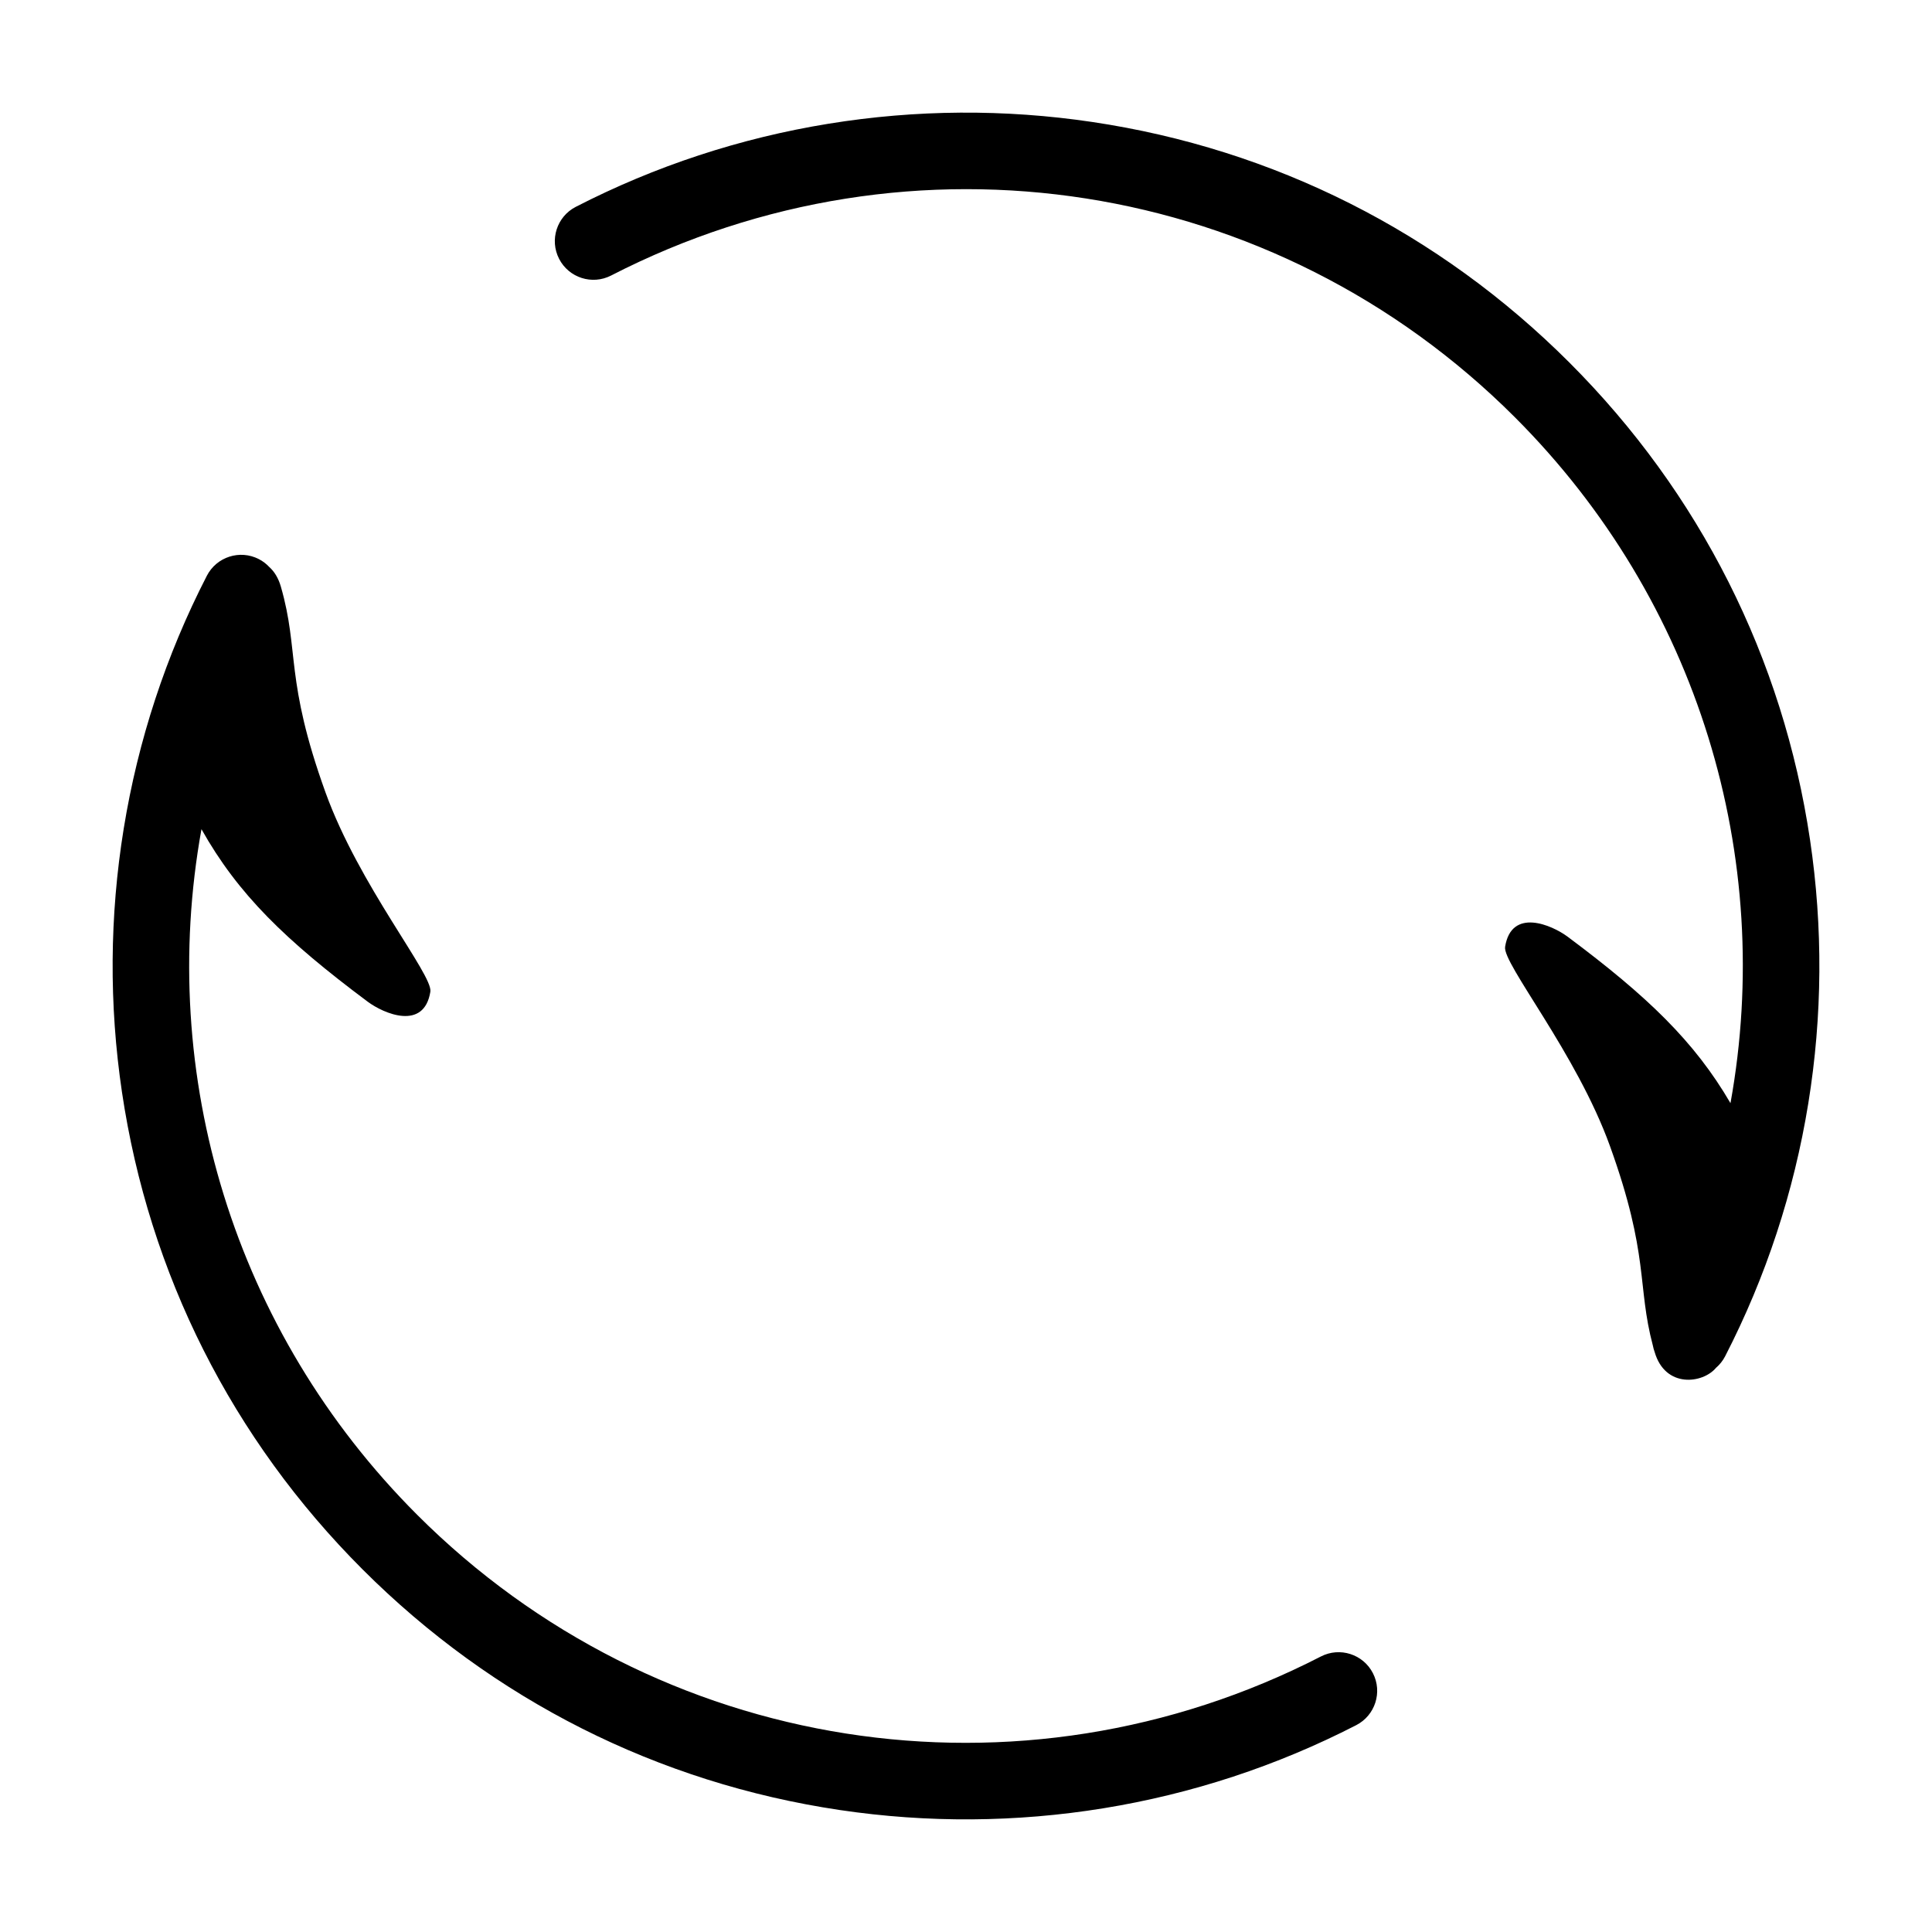 <?xml version="1.0" standalone="no"?><!DOCTYPE svg PUBLIC "-//W3C//DTD SVG 1.1//EN" "http://www.w3.org/Graphics/SVG/1.1/DTD/svg11.dtd"><svg t="1747559280281" class="icon" viewBox="0 0 1024 1024" version="1.1" xmlns="http://www.w3.org/2000/svg" p-id="1512" xmlns:xlink="http://www.w3.org/1999/xlink" width="200" height="200"><path d="M959.362 445.167C945.036 348.767 900.935 261.284 831.825 192.175S675.233 78.963 578.833 64.639c-46.374-6.891-93.349-6.579-139.622 0.928-46.873 7.605-91.968 22.43-134.036 44.066-10.052 5.17-14.01 17.509-8.84 27.561 5.17 10.051 17.508 14.01 27.561 8.84 159.537-82.049 352.026-51.874 478.985 75.085 97.435 97.435 137.858 233.466 114.305 363.579-19.11-32.767-43.978-56.613-86.174-88.125-8.605-6.426-29.94-15.566-33.279 5.266-1.429 8.913 37.864 56.437 55.593 105.641 20.942 58.126 14.232 73.696 22.734 105.74 0.212 1.132 0.521 2.241 0.919 3.321 0 0 0 0 0 0 5.59 19.382 25.495 16.814 32.499 8.475 0.012-0.014 0.026-0.033 0.038-0.047 1.941-1.67 3.608-3.726 4.851-6.144 21.636-42.067 36.46-87.163 44.066-134.036C965.941 538.517 966.252 491.541 959.362 445.167z" p-id="1513"></path><path d="M700.103 877.968c-159.537 82.048-352.027 51.873-478.985-75.085C123.726 705.491 83.295 569.538 106.78 439.48c19.361 34.474 44.458 58.845 88.044 91.396 8.605 6.426 29.94 15.566 33.279-5.266 1.429-8.913-37.864-56.437-55.593-105.641-21.653-60.098-13.744-74.702-23.653-109.061-1.34-4.646-3.507-8.019-6.116-10.365-1.56-1.662-3.406-3.105-5.548-4.207-10.051-5.17-22.391-1.212-27.56 8.839-21.635 42.067-36.461 87.163-44.066 134.036-7.507 46.272-7.819 93.247-0.927 139.621 14.325 96.4 58.426 183.884 127.536 252.993 69.109 69.109 156.592 113.21 252.993 127.536 46.373 6.891 93.349 6.58 139.621-0.928 46.873-7.605 91.969-22.431 134.036-44.066 10.052-5.169 14.01-17.509 8.84-27.56C722.495 876.751 710.154 872.798 700.103 877.968z" p-id="1514"></path></svg>